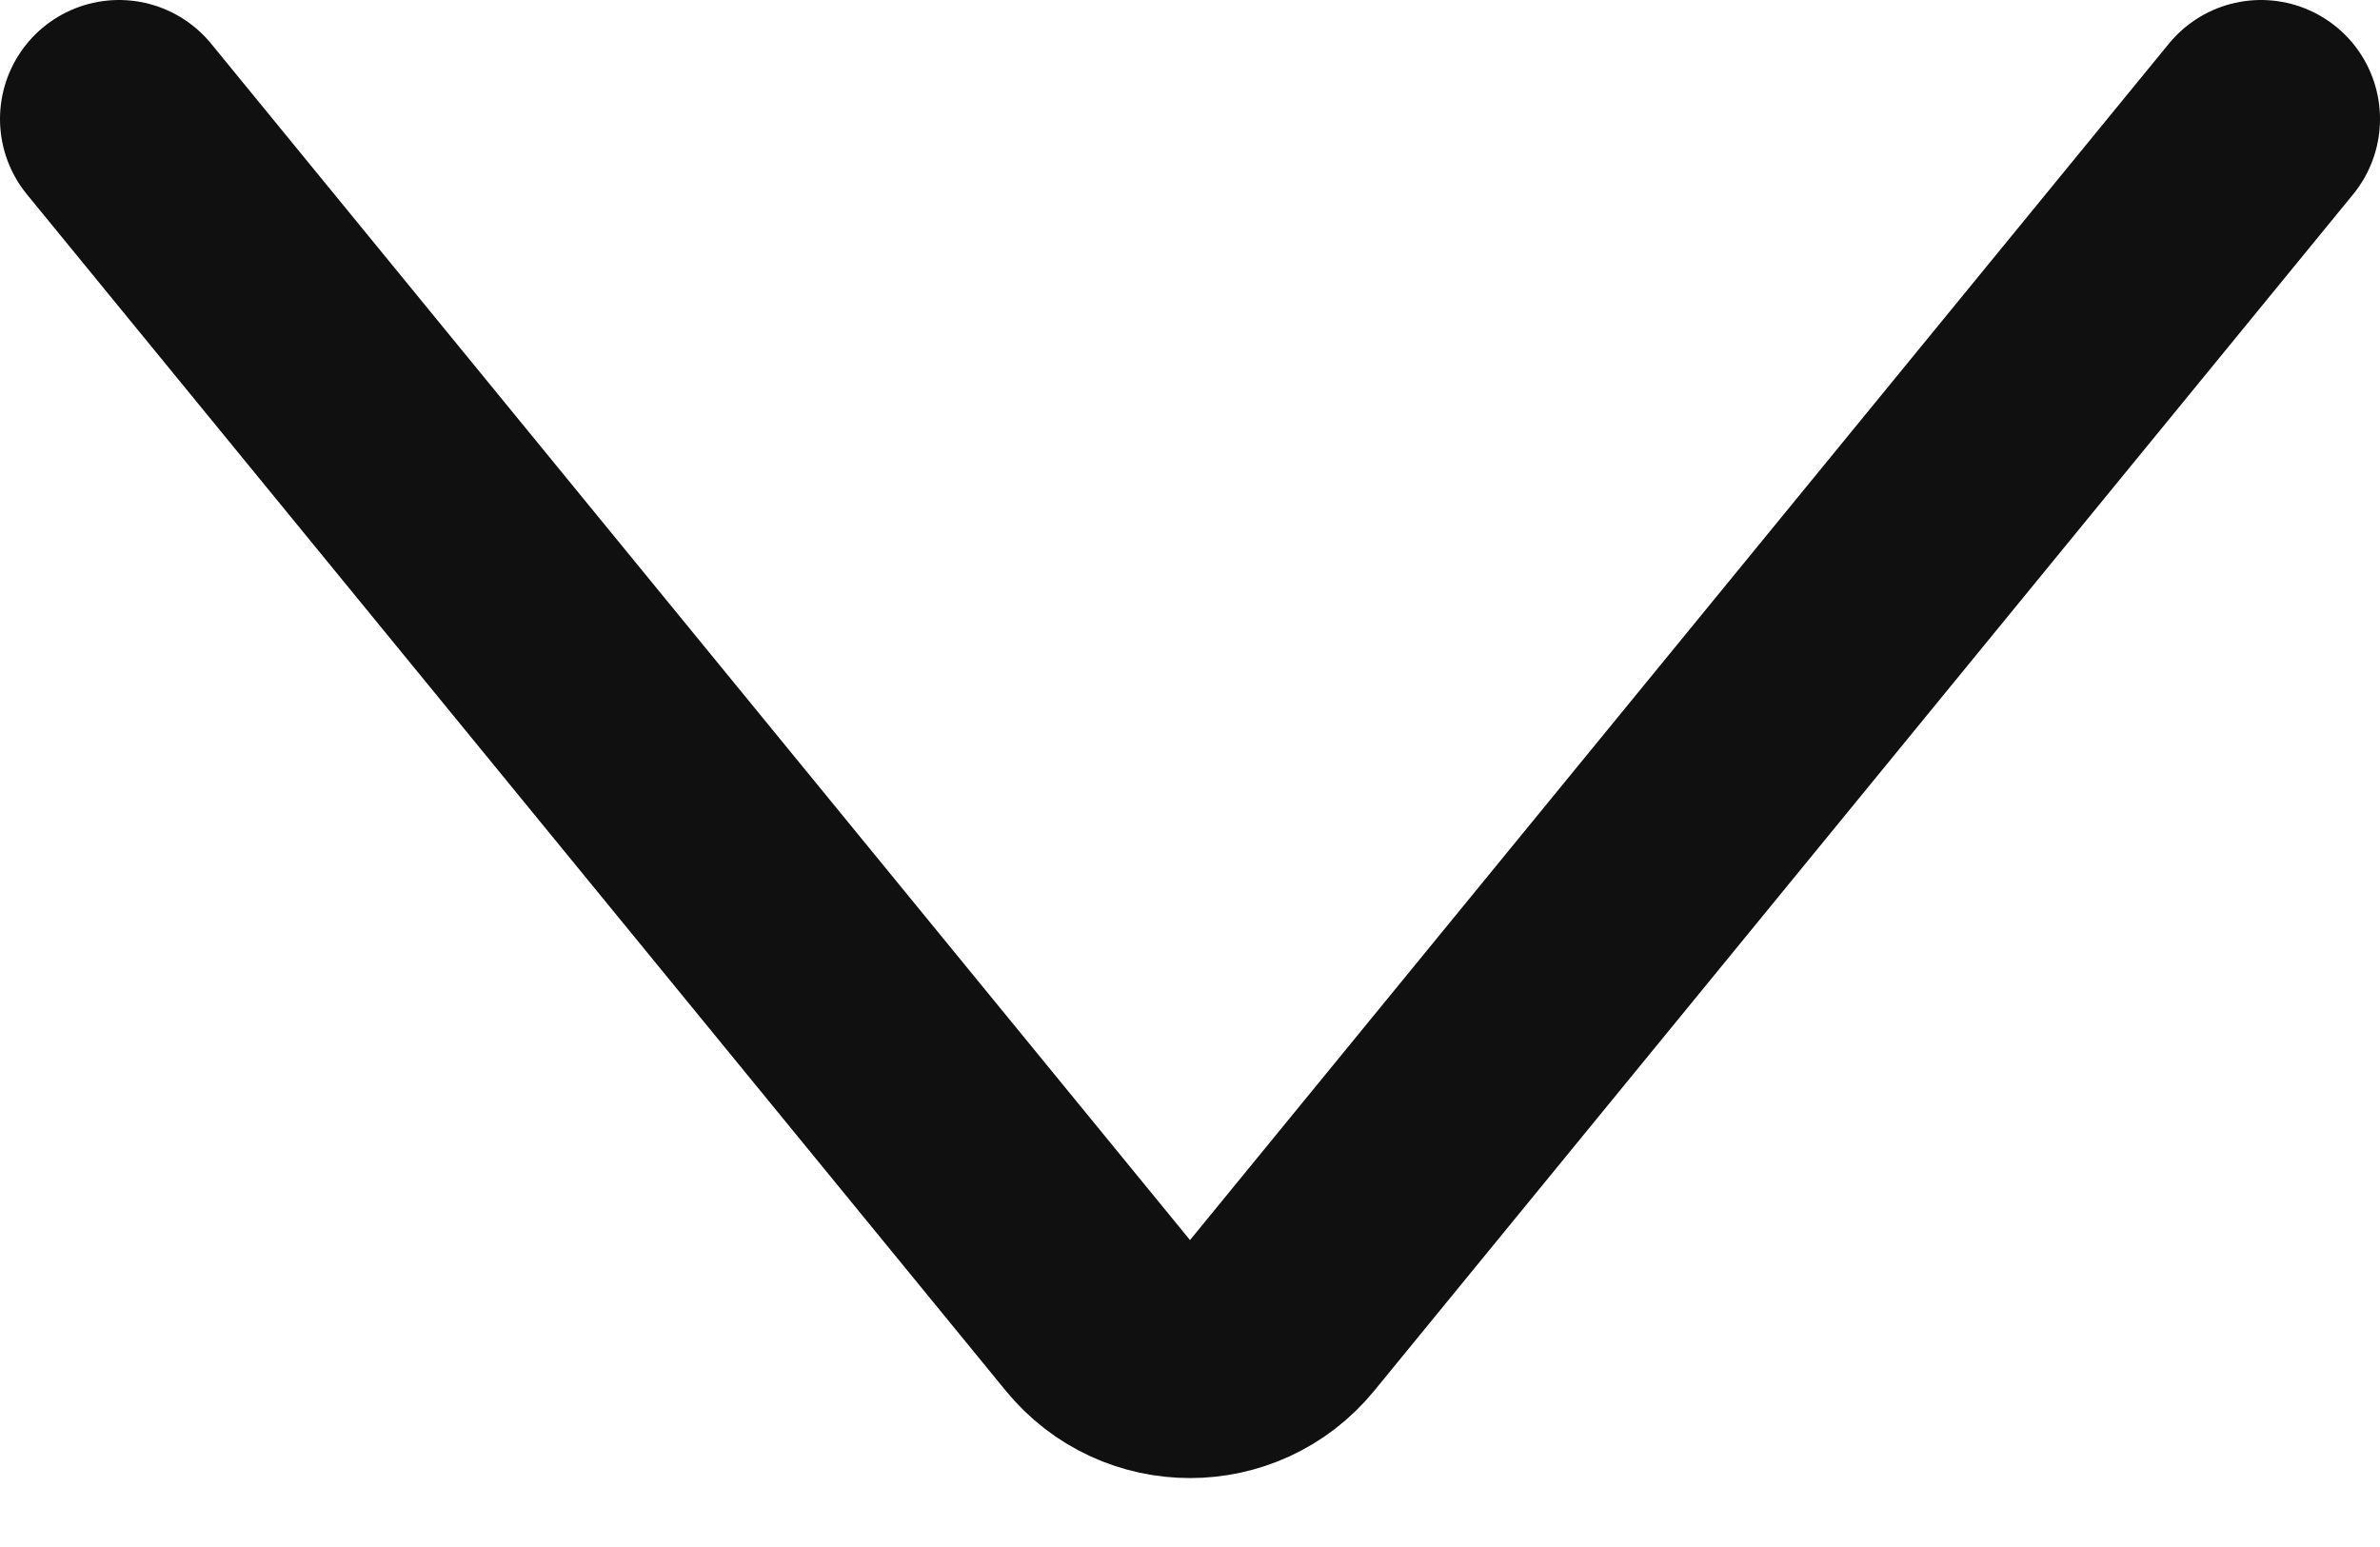 <svg width="20" height="13" viewBox="0 0 20 13" fill="none" xmlns="http://www.w3.org/2000/svg">
<path d="M1 1L9.226 11.054C9.626 11.543 10.374 11.543 10.774 11.054L19 1" stroke="#101010" stroke-width="2" stroke-linecap="round"/>
</svg>
